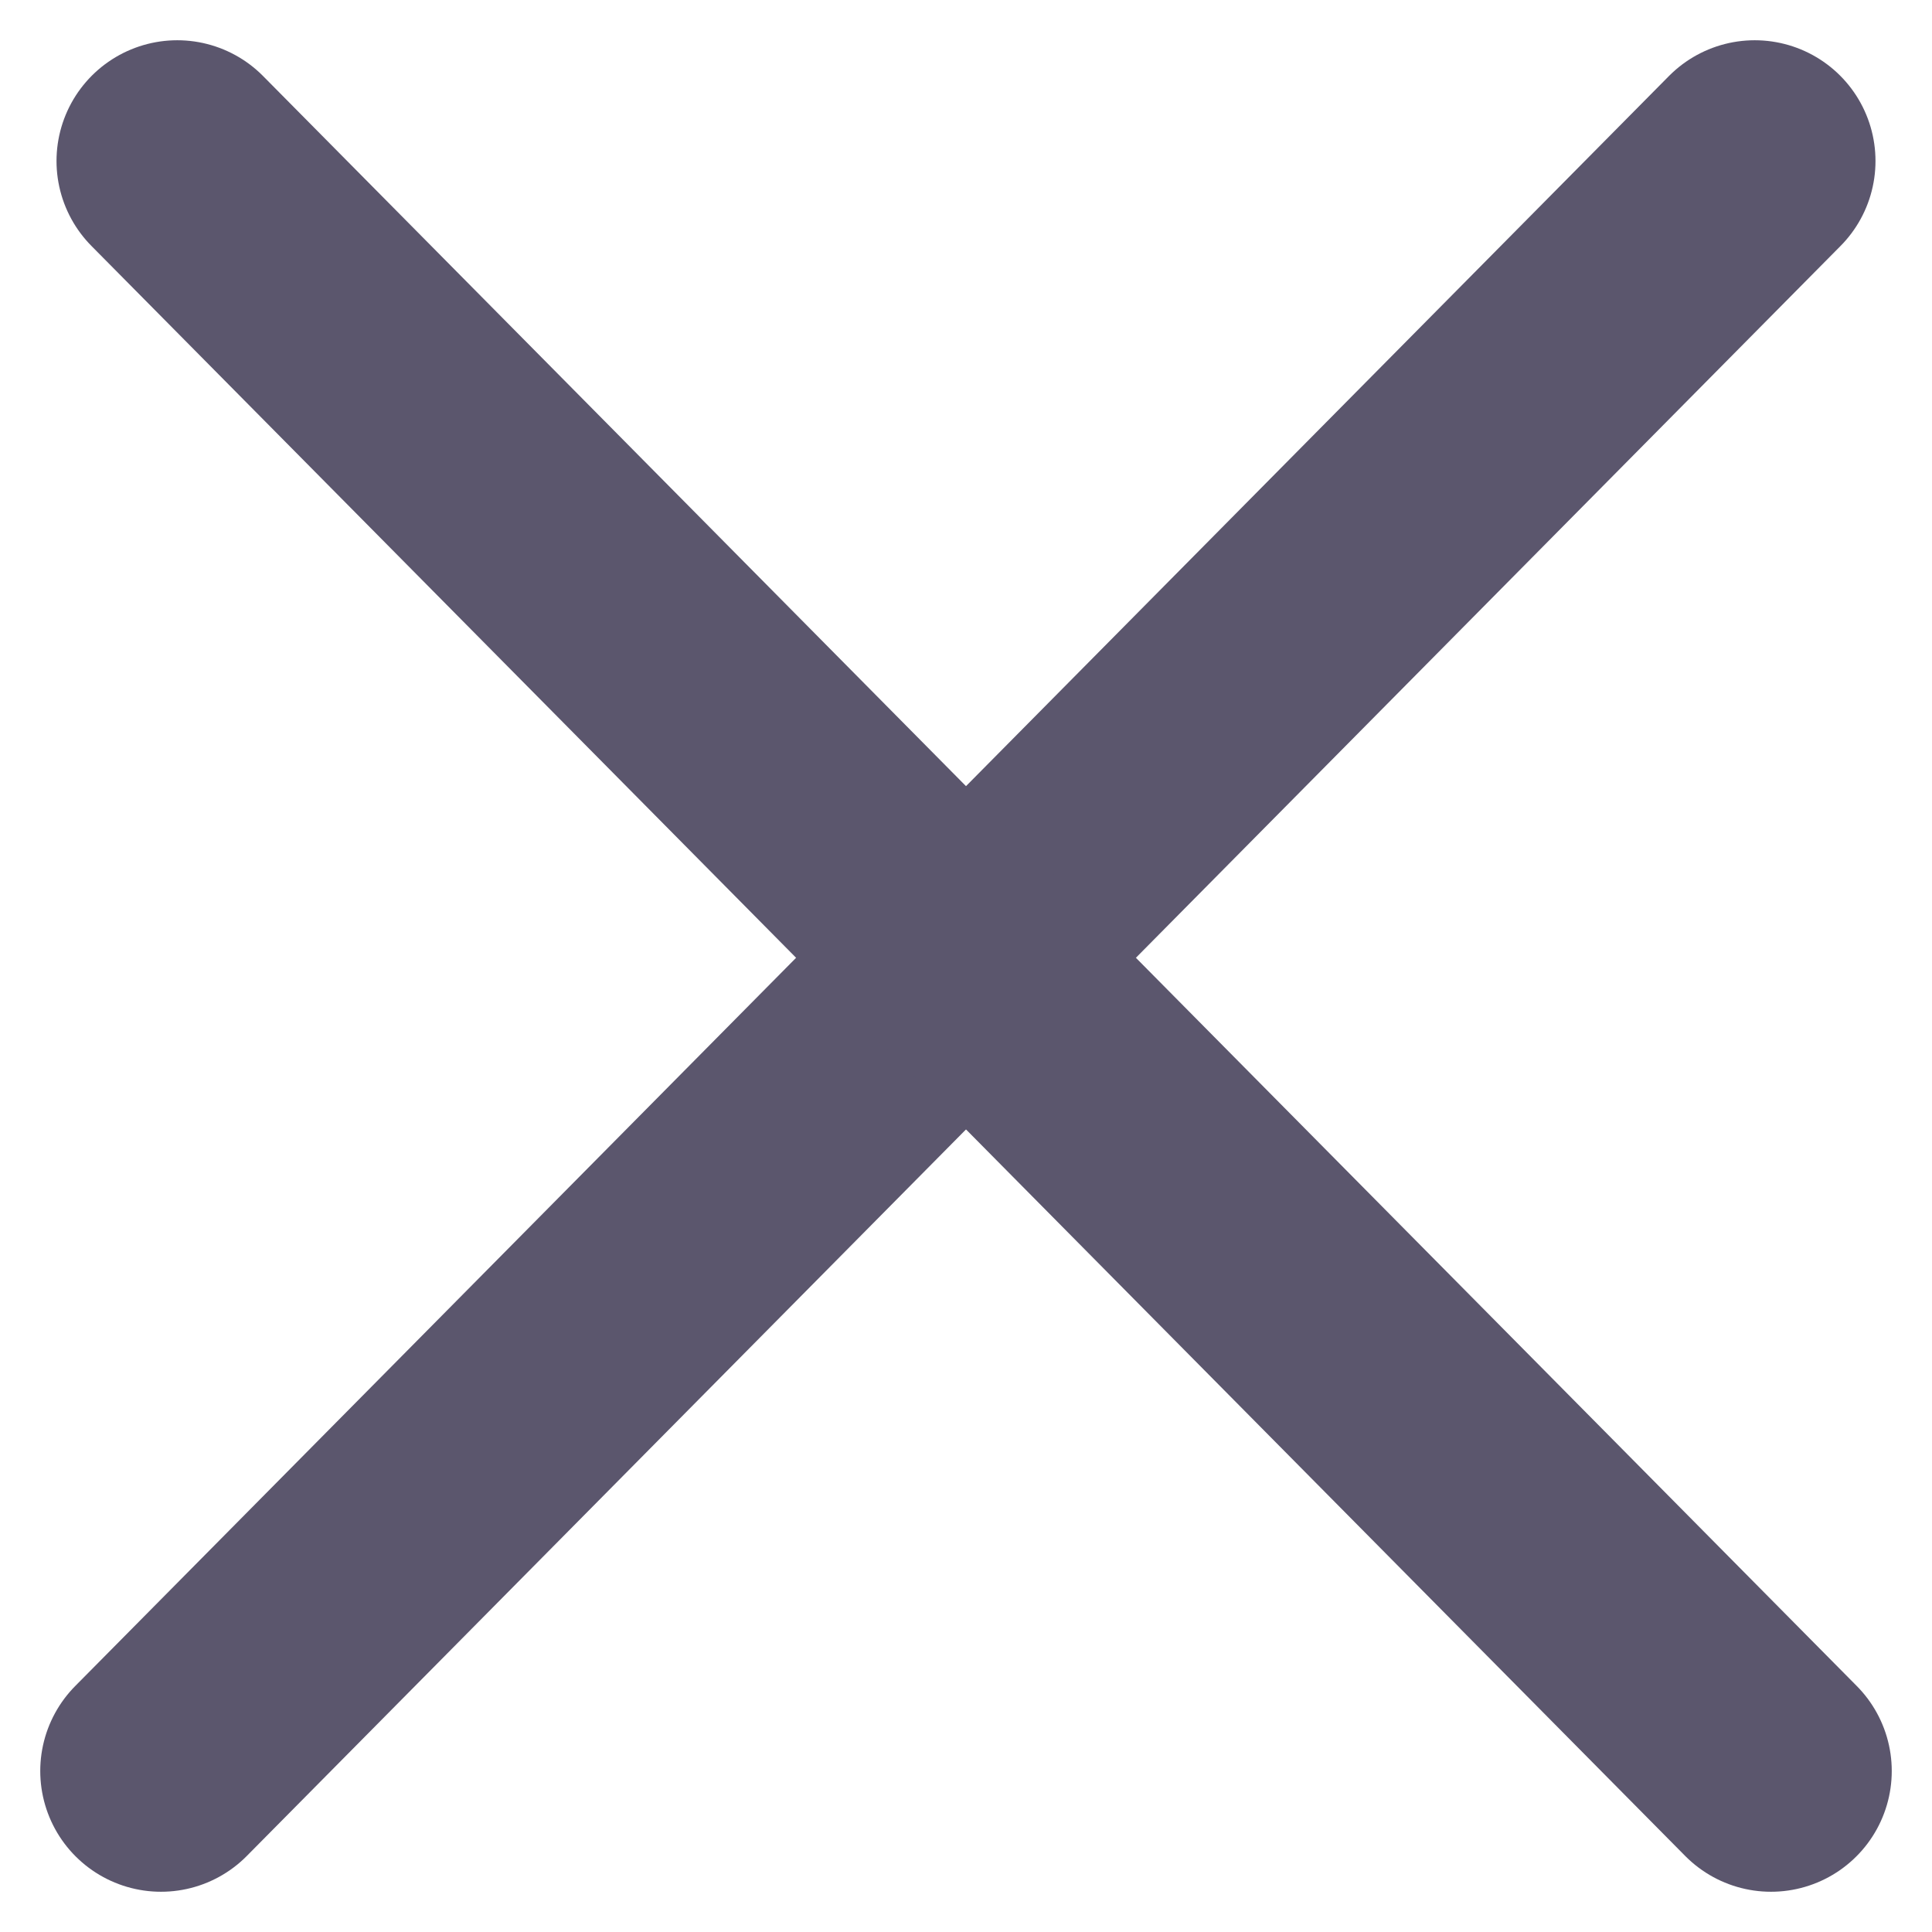 <svg width="12" height="12" viewBox="0 0 12 12" fill="none" xmlns="http://www.w3.org/2000/svg">
<g id="Group 943">
<path id="Line 118" d="M1 11L10.899 1" stroke="#5B566D" stroke-width="1.5" stroke-linecap="round"/>
<path id="Line 119" d="M11 11L1.101 1" stroke="#5B566D" stroke-width="1.5" stroke-linecap="round"/>
</g>
</svg>
